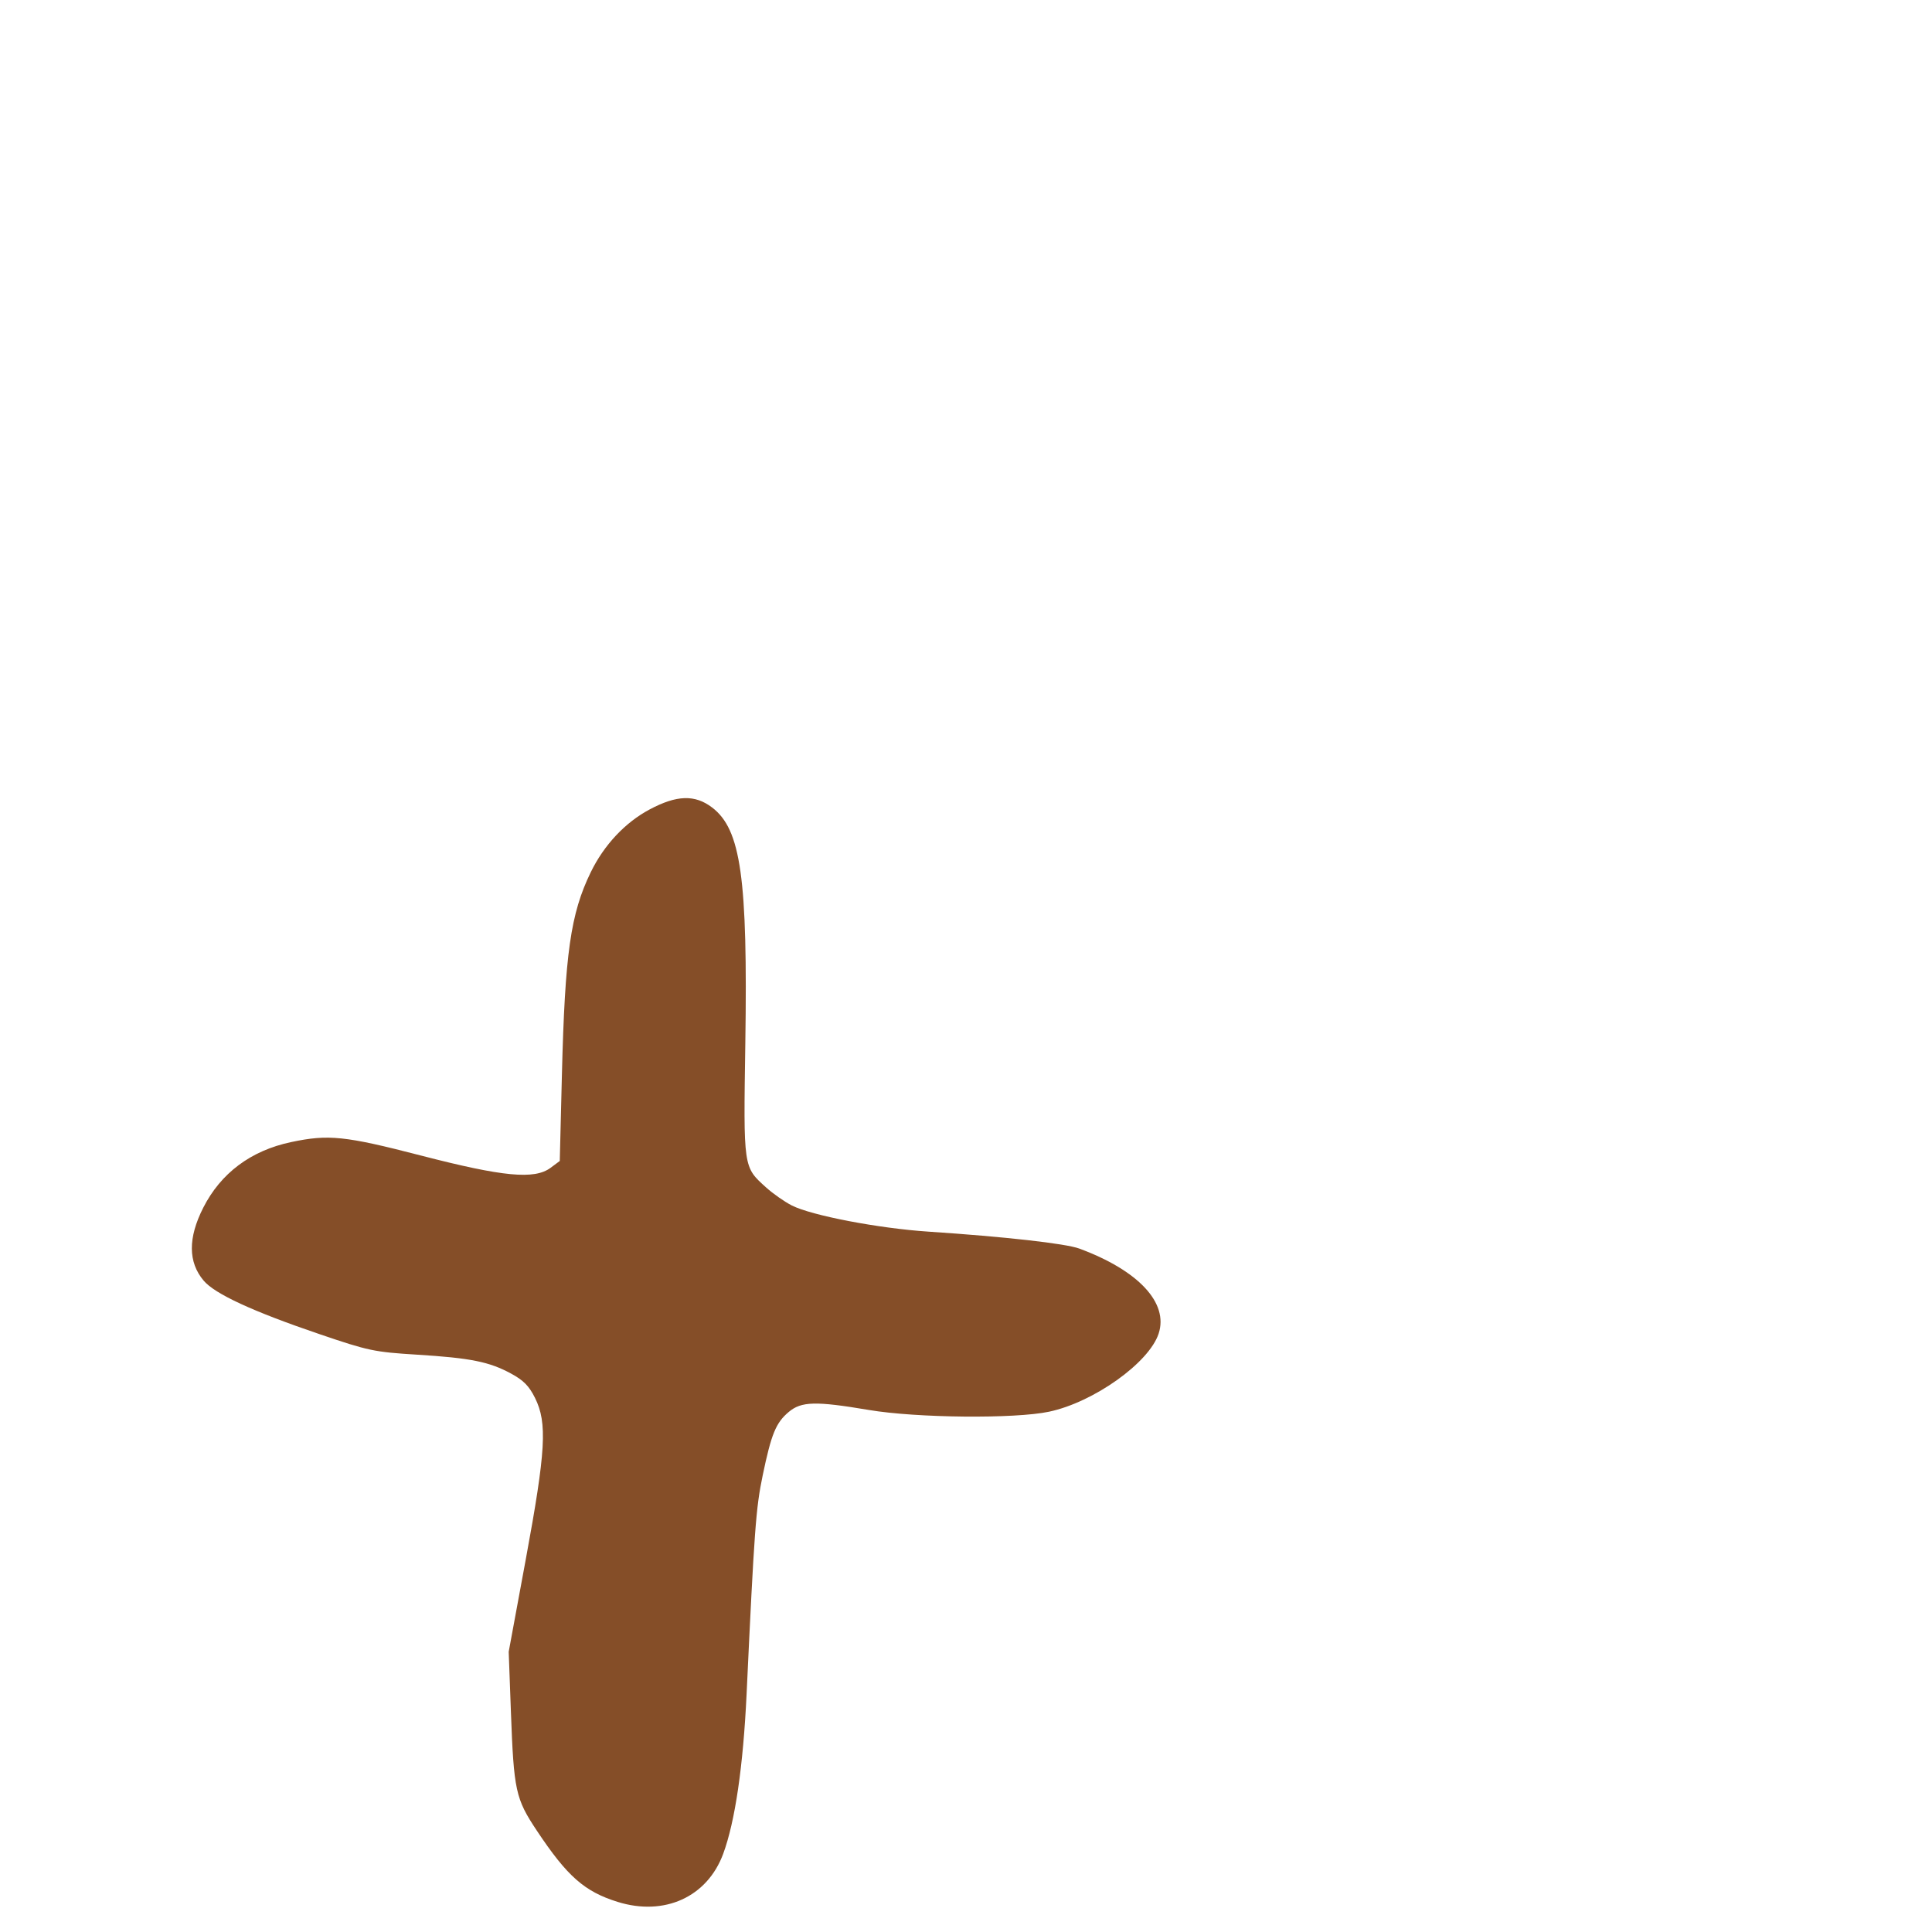 <svg xmlns="http://www.w3.org/2000/svg" viewBox="0 -1000 1000 1000">
	<path fill="#854e28" d="M319.616 -15.604C343.887 -8.017 366.069 -18.106 374.327 -40.48C380.486 -57.171 384.684 -85.844 386.438 -123.206C390.439 -208.565 391.236 -219.374 394.764 -236.319C399.241 -257.829 401.6 -263.578 408.24 -269.167C414.786 -274.669 422.145 -274.857 449.643 -270.216C474.378 -266.039 525.248 -265.547 543.008 -269.31C566.1 -274.204 594.715 -294.593 599.701 -309.707C604.948 -325.601 589.276 -342.41 558.655 -353.737C551.587 -356.353 519.933 -359.903 480.414 -362.515C454.681 -364.217 419.991 -370.875 409.819 -376.063C406.06 -377.981 400.071 -382.182 396.51 -385.397C384.667 -396.1 384.8 -395.173 385.777 -460.046C387.06 -545.489 383.519 -570.659 368.603 -582.026C359.698 -588.815 350.292 -588.524 336.217 -581.022C323.543 -574.265 312.616 -562.606 305.767 -548.524C295.321 -527.052 292.405 -506.555 290.84 -443.599L289.736 -399.08L284.979 -395.542C276.652 -389.353 260.427 -390.884 217.952 -401.88C178.525 -412.082 170.046 -412.96 150.662 -408.855C129.854 -404.446 114.271 -392.794 105.176 -374.843C97.271 -359.243 97.342 -346.733 105.395 -337.163C111.198 -330.267 130.776 -321.219 165.353 -309.458C190.807 -300.8 193.592 -300.212 215.812 -298.827C243.631 -297.095 253.226 -295.167 264.532 -289.038C270.992 -285.538 273.859 -282.616 276.949 -276.389C283.352 -263.476 282.521 -249.056 272.15 -192.925L263.302 -145.046L264.443 -114.052C265.954 -73.074 266.836 -69.034 277.89 -52.416C293.574 -28.835 302.516 -20.946 319.616 -15.604Z"/>
</svg>